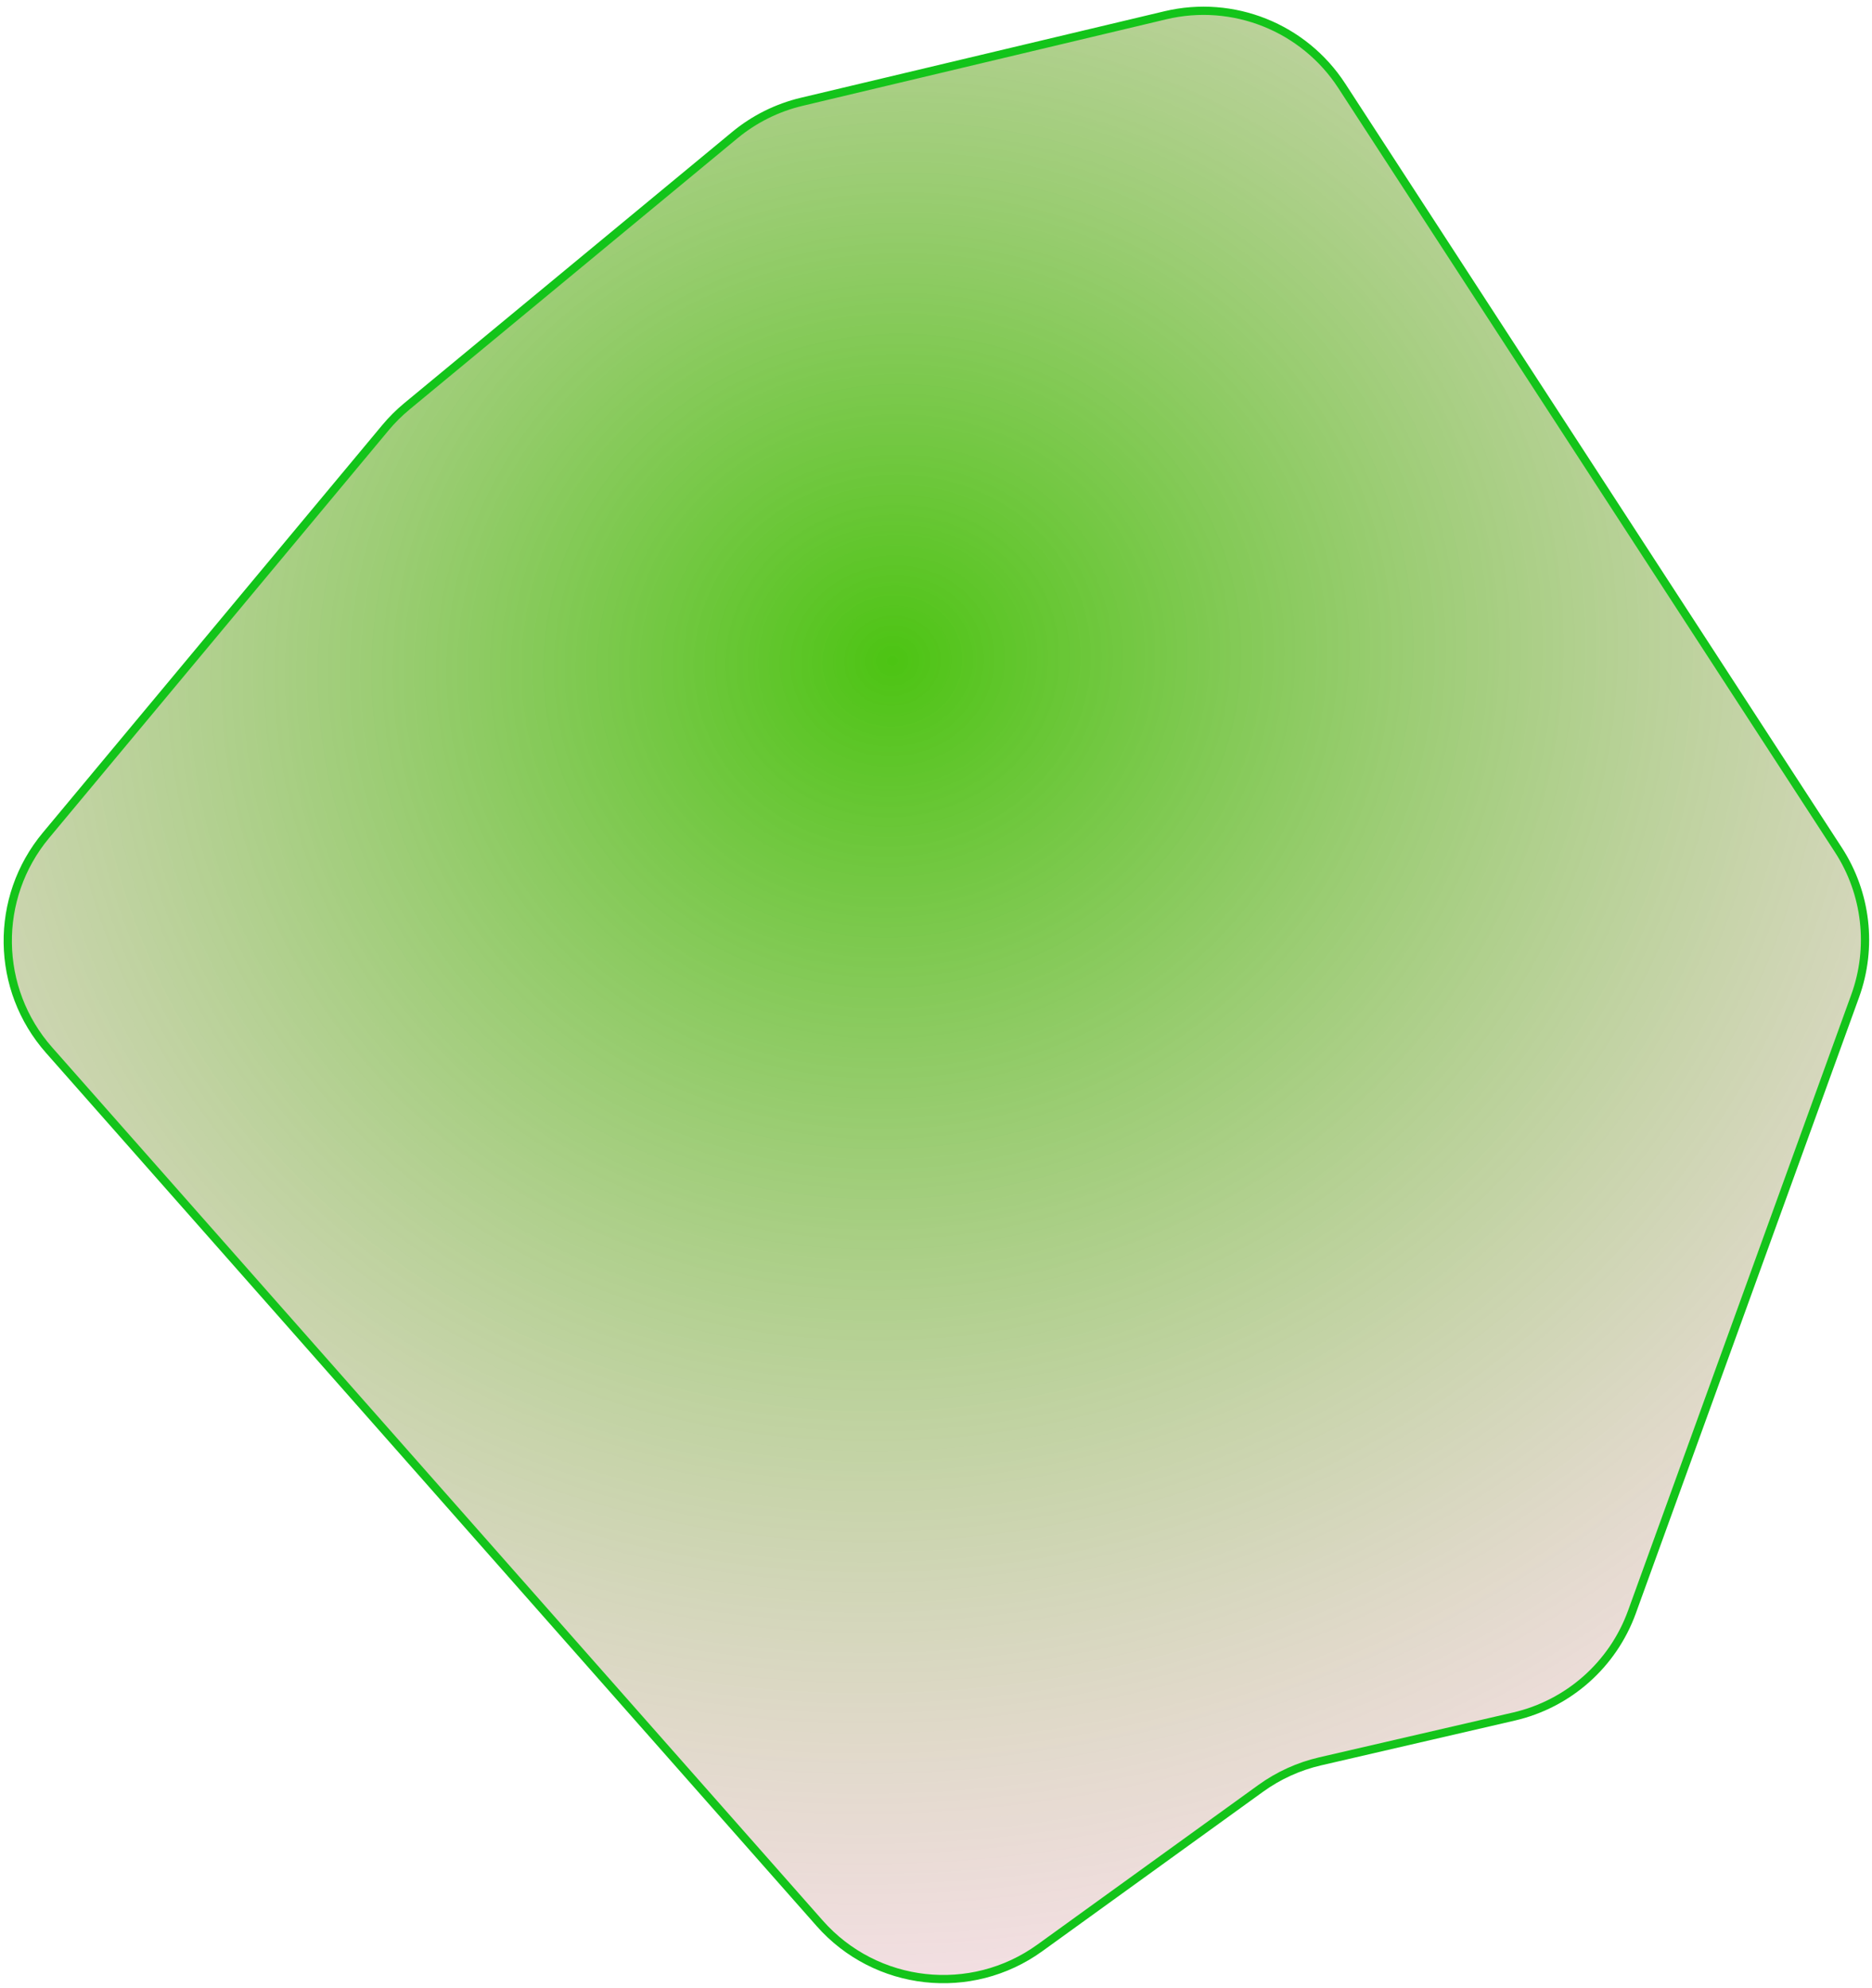 <svg width="227" height="241" viewBox="0 0 227 241" fill="none" xmlns="http://www.w3.org/2000/svg">
<g filter="url(#filter0_b_70_262)">
<path d="M46.724 51.862L5.575 101.255C-0.742 108.838 -0.584 119.895 5.948 127.293L99.396 233.14C106.205 240.853 117.755 242.141 126.097 236.119L152.879 216.78C155.039 215.221 157.487 214.109 160.082 213.509L183.593 208.073C190.198 206.546 195.58 201.777 197.89 195.403L224.956 120.739C227.094 114.841 226.341 108.281 222.921 103.021L162.707 10.408C158.1 3.321 149.535 -0.104 141.312 1.852L97.215 12.34C94.236 13.049 91.459 14.432 89.099 16.383L49.346 49.25C48.393 50.038 47.515 50.912 46.724 51.862Z" fill="url(#paint0_radial_70_262)"/>
<path d="M46.724 51.862L5.575 101.255C-0.742 108.838 -0.584 119.895 5.948 127.293L99.396 233.14C106.205 240.853 117.755 242.141 126.097 236.119L152.879 216.78C155.039 215.221 157.487 214.109 160.082 213.509L183.593 208.073C190.198 206.546 195.58 201.777 197.89 195.403L224.956 120.739C227.094 114.841 226.341 108.281 222.921 103.021L162.707 10.408C158.1 3.321 149.535 -0.104 141.312 1.852L97.215 12.34C94.236 13.049 91.459 14.432 89.099 16.383L49.346 49.25C48.393 50.038 47.515 50.912 46.724 51.862Z" stroke="#13C41A"/>
</g>
<defs>
<filter id="filter0_b_70_262" x="-89.559" y="-89.192" width="406.212" height="419.596" filterUnits="userSpaceOnUse" color-interpolation-filters="sRGB">
<feFlood flood-opacity="0" result="BackgroundImageFix"/>
<feGaussianBlur in="BackgroundImageFix" stdDeviation="45"/>
<feComposite in2="SourceAlpha" operator="in" result="effect1_backgroundBlur_70_262"/>
<feBlend mode="normal" in="SourceGraphic" in2="effect1_backgroundBlur_70_262" result="shape"/>
</filter>
<radialGradient id="paint0_radial_70_262" cx="0" cy="0" r="1" gradientUnits="userSpaceOnUse" gradientTransform="translate(108.815 80.033) rotate(69.761) scale(198.991 214.462)">
<stop stop-color="#4CC413"/>
<stop offset="0.933" stop-color="#FFBBE0" stop-opacity="0.4"/>
</radialGradient>
</defs>
</svg>
